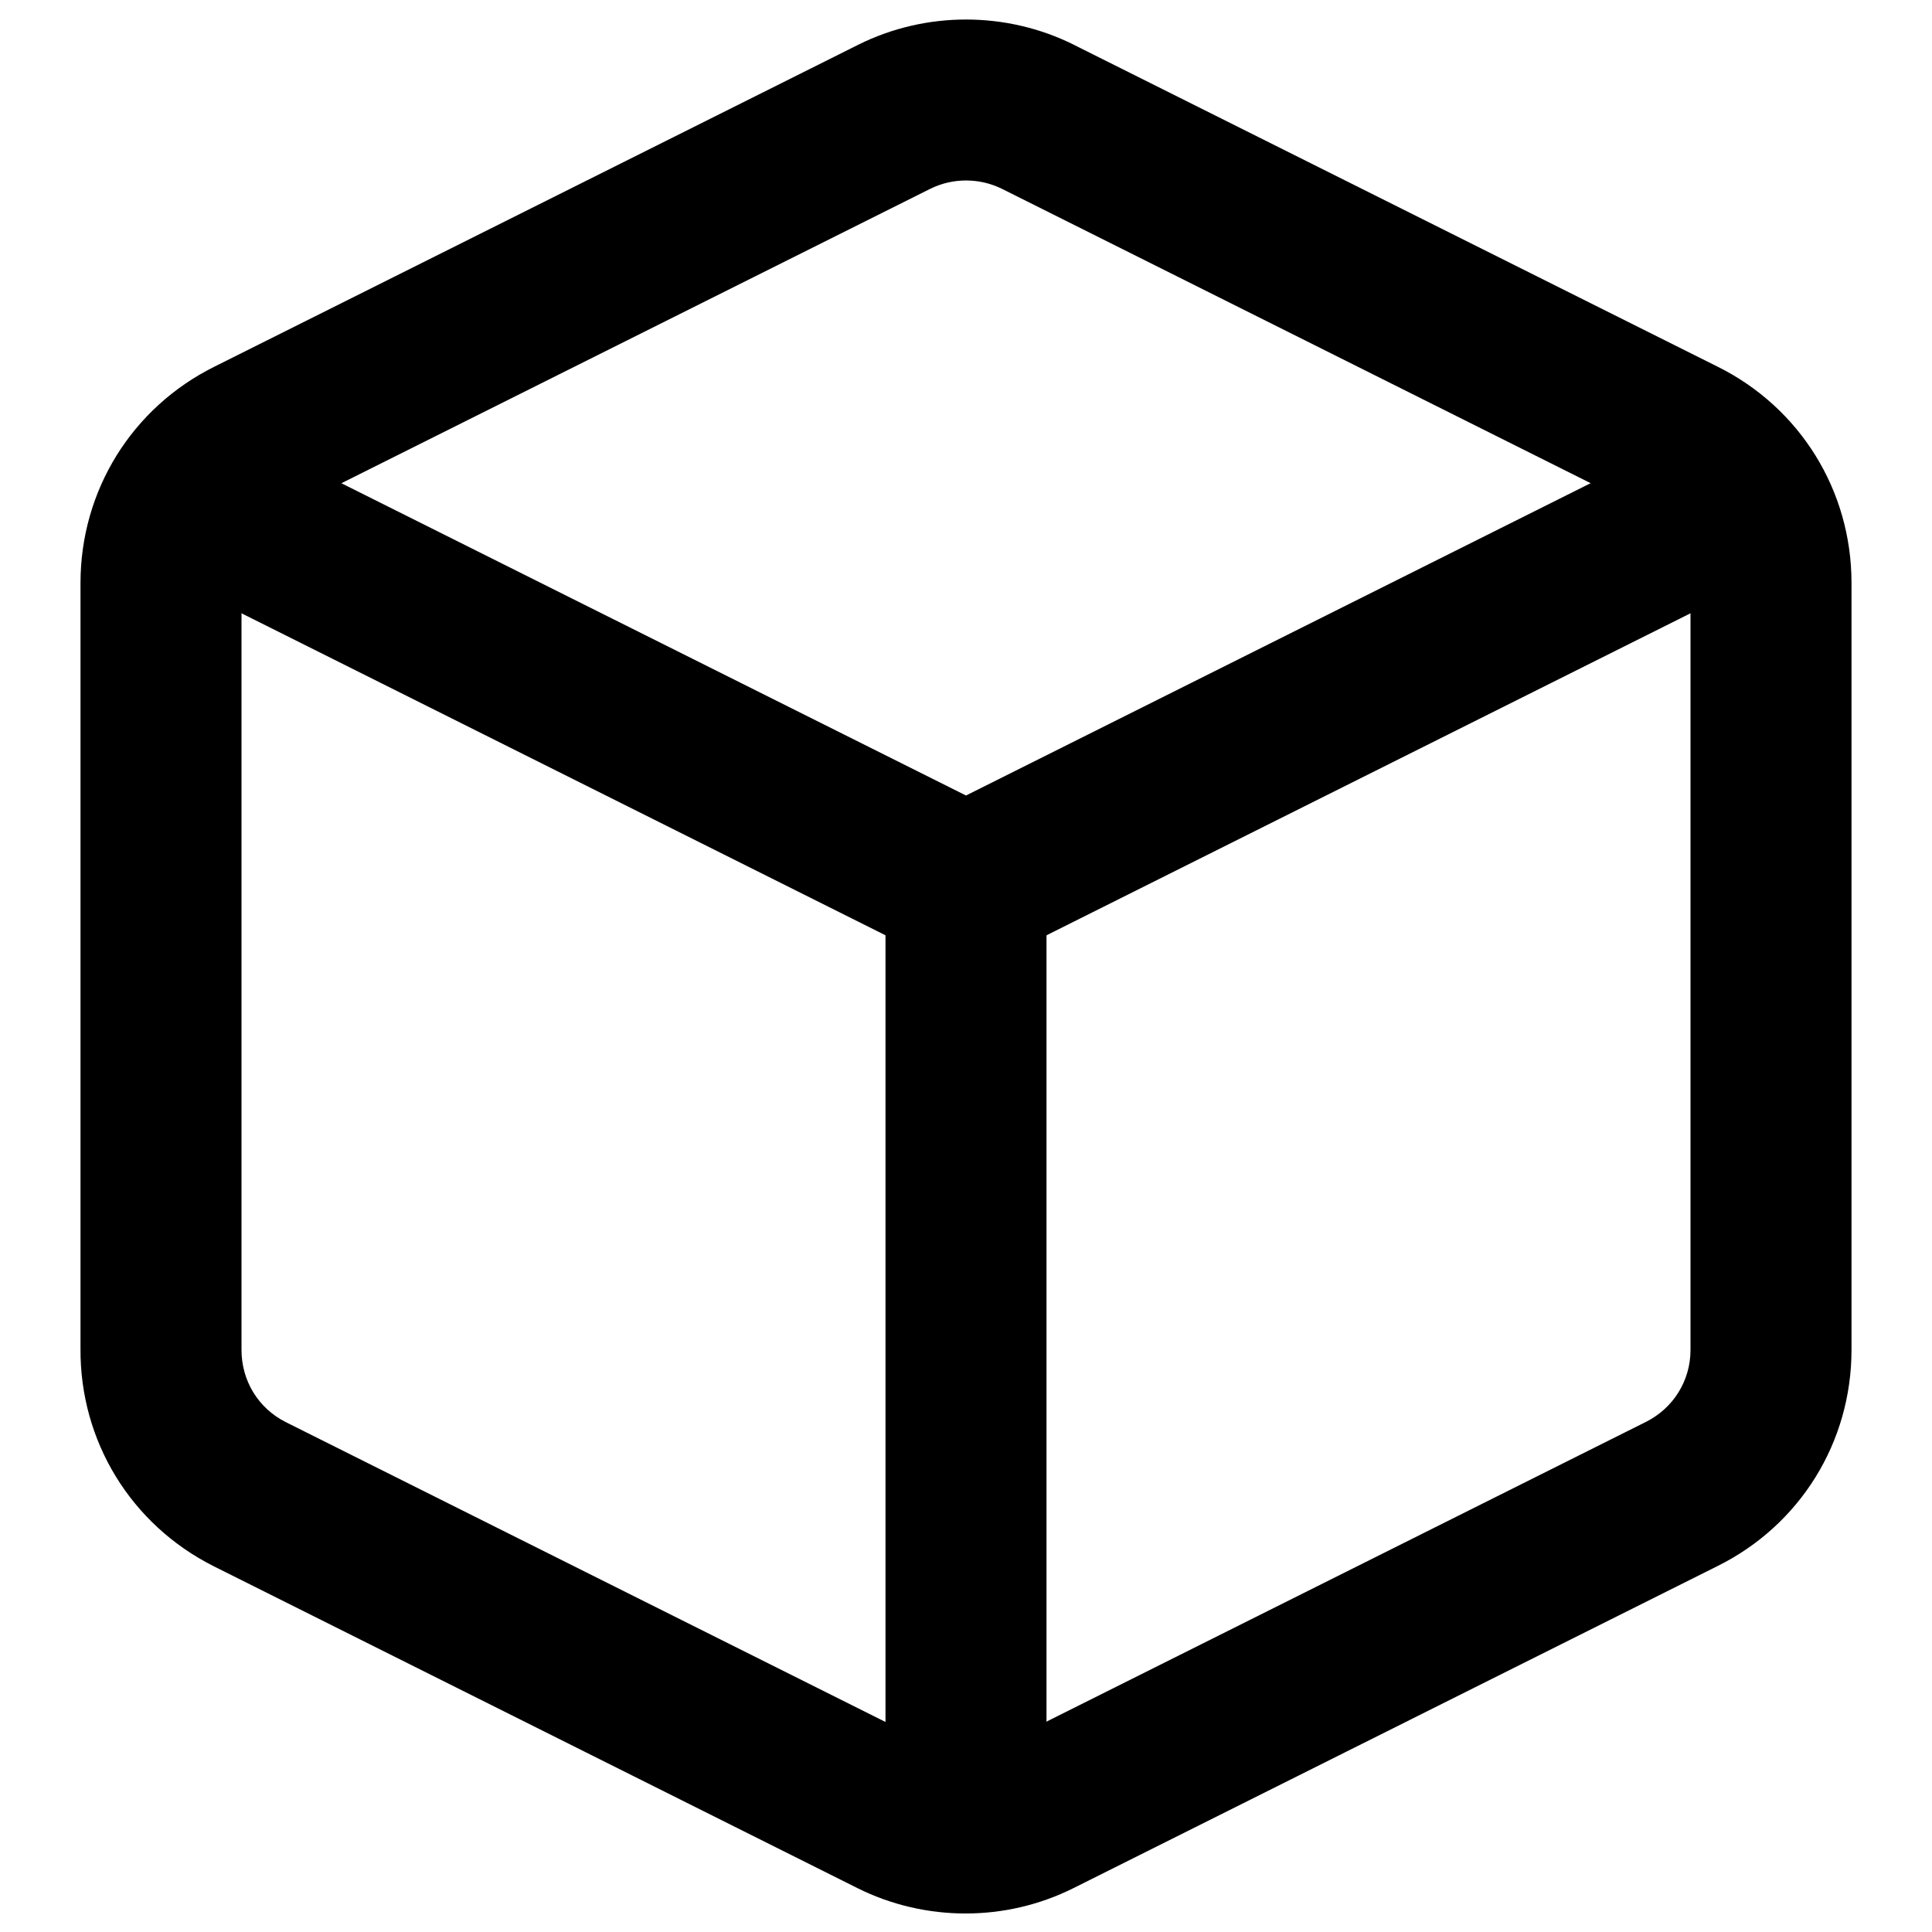 <svg width="24" height="24" viewBox="0 0 24 24" fill="none" xmlns="http://www.w3.org/2000/svg">
<path d="M11.995 23.77C11.534 23.77 11.073 23.665 10.652 23.455L2.652 19.455C1.625 18.937 0.992 17.901 1 16.753V7.24C1.001 6.093 1.639 5.064 2.665 4.554L10.663 0.555C11.501 0.138 12.499 0.139 13.336 0.554L13.337 0.555L21.337 4.555C22.361 5.064 23 6.094 23 7.24V16.769C23 17.916 22.361 18.946 21.334 19.455L13.337 23.454C12.917 23.664 12.457 23.77 11.995 23.77ZM12 2.242C11.847 2.242 11.694 2.277 11.555 2.346L3.557 6.345C3.213 6.516 3 6.858 3 7.241V16.76C2.997 17.15 3.208 17.494 3.55 17.666L11.548 21.665C11.828 21.806 12.163 21.806 12.443 21.665L20.443 17.665C20.787 17.494 21 17.151 21 16.77V7.24C21 6.858 20.787 6.515 20.445 6.345L12.443 2.344C12.304 2.276 12.152 2.242 12 2.242Z" fill="black"/>
<path d="M12 12C11.847 12 11.693 11.965 11.553 11.895L1.873 7.055C1.378 6.808 1.178 6.207 1.425 5.713C1.672 5.22 2.272 5.018 2.767 5.266L12 9.882L21.232 5.266C21.726 5.018 22.327 5.22 22.574 5.713C22.821 6.207 22.621 6.808 22.127 7.055L12.447 11.895C12.307 11.965 12.153 12 12 12Z" fill="black"/>
<path d="M12 23.76C11.448 23.76 11 23.313 11 22.76V11C11 10.448 11.448 10 12 10C12.552 10 13 10.448 13 11V22.76C13 23.312 12.552 23.76 12 23.76Z" fill="black"/>
</svg>
